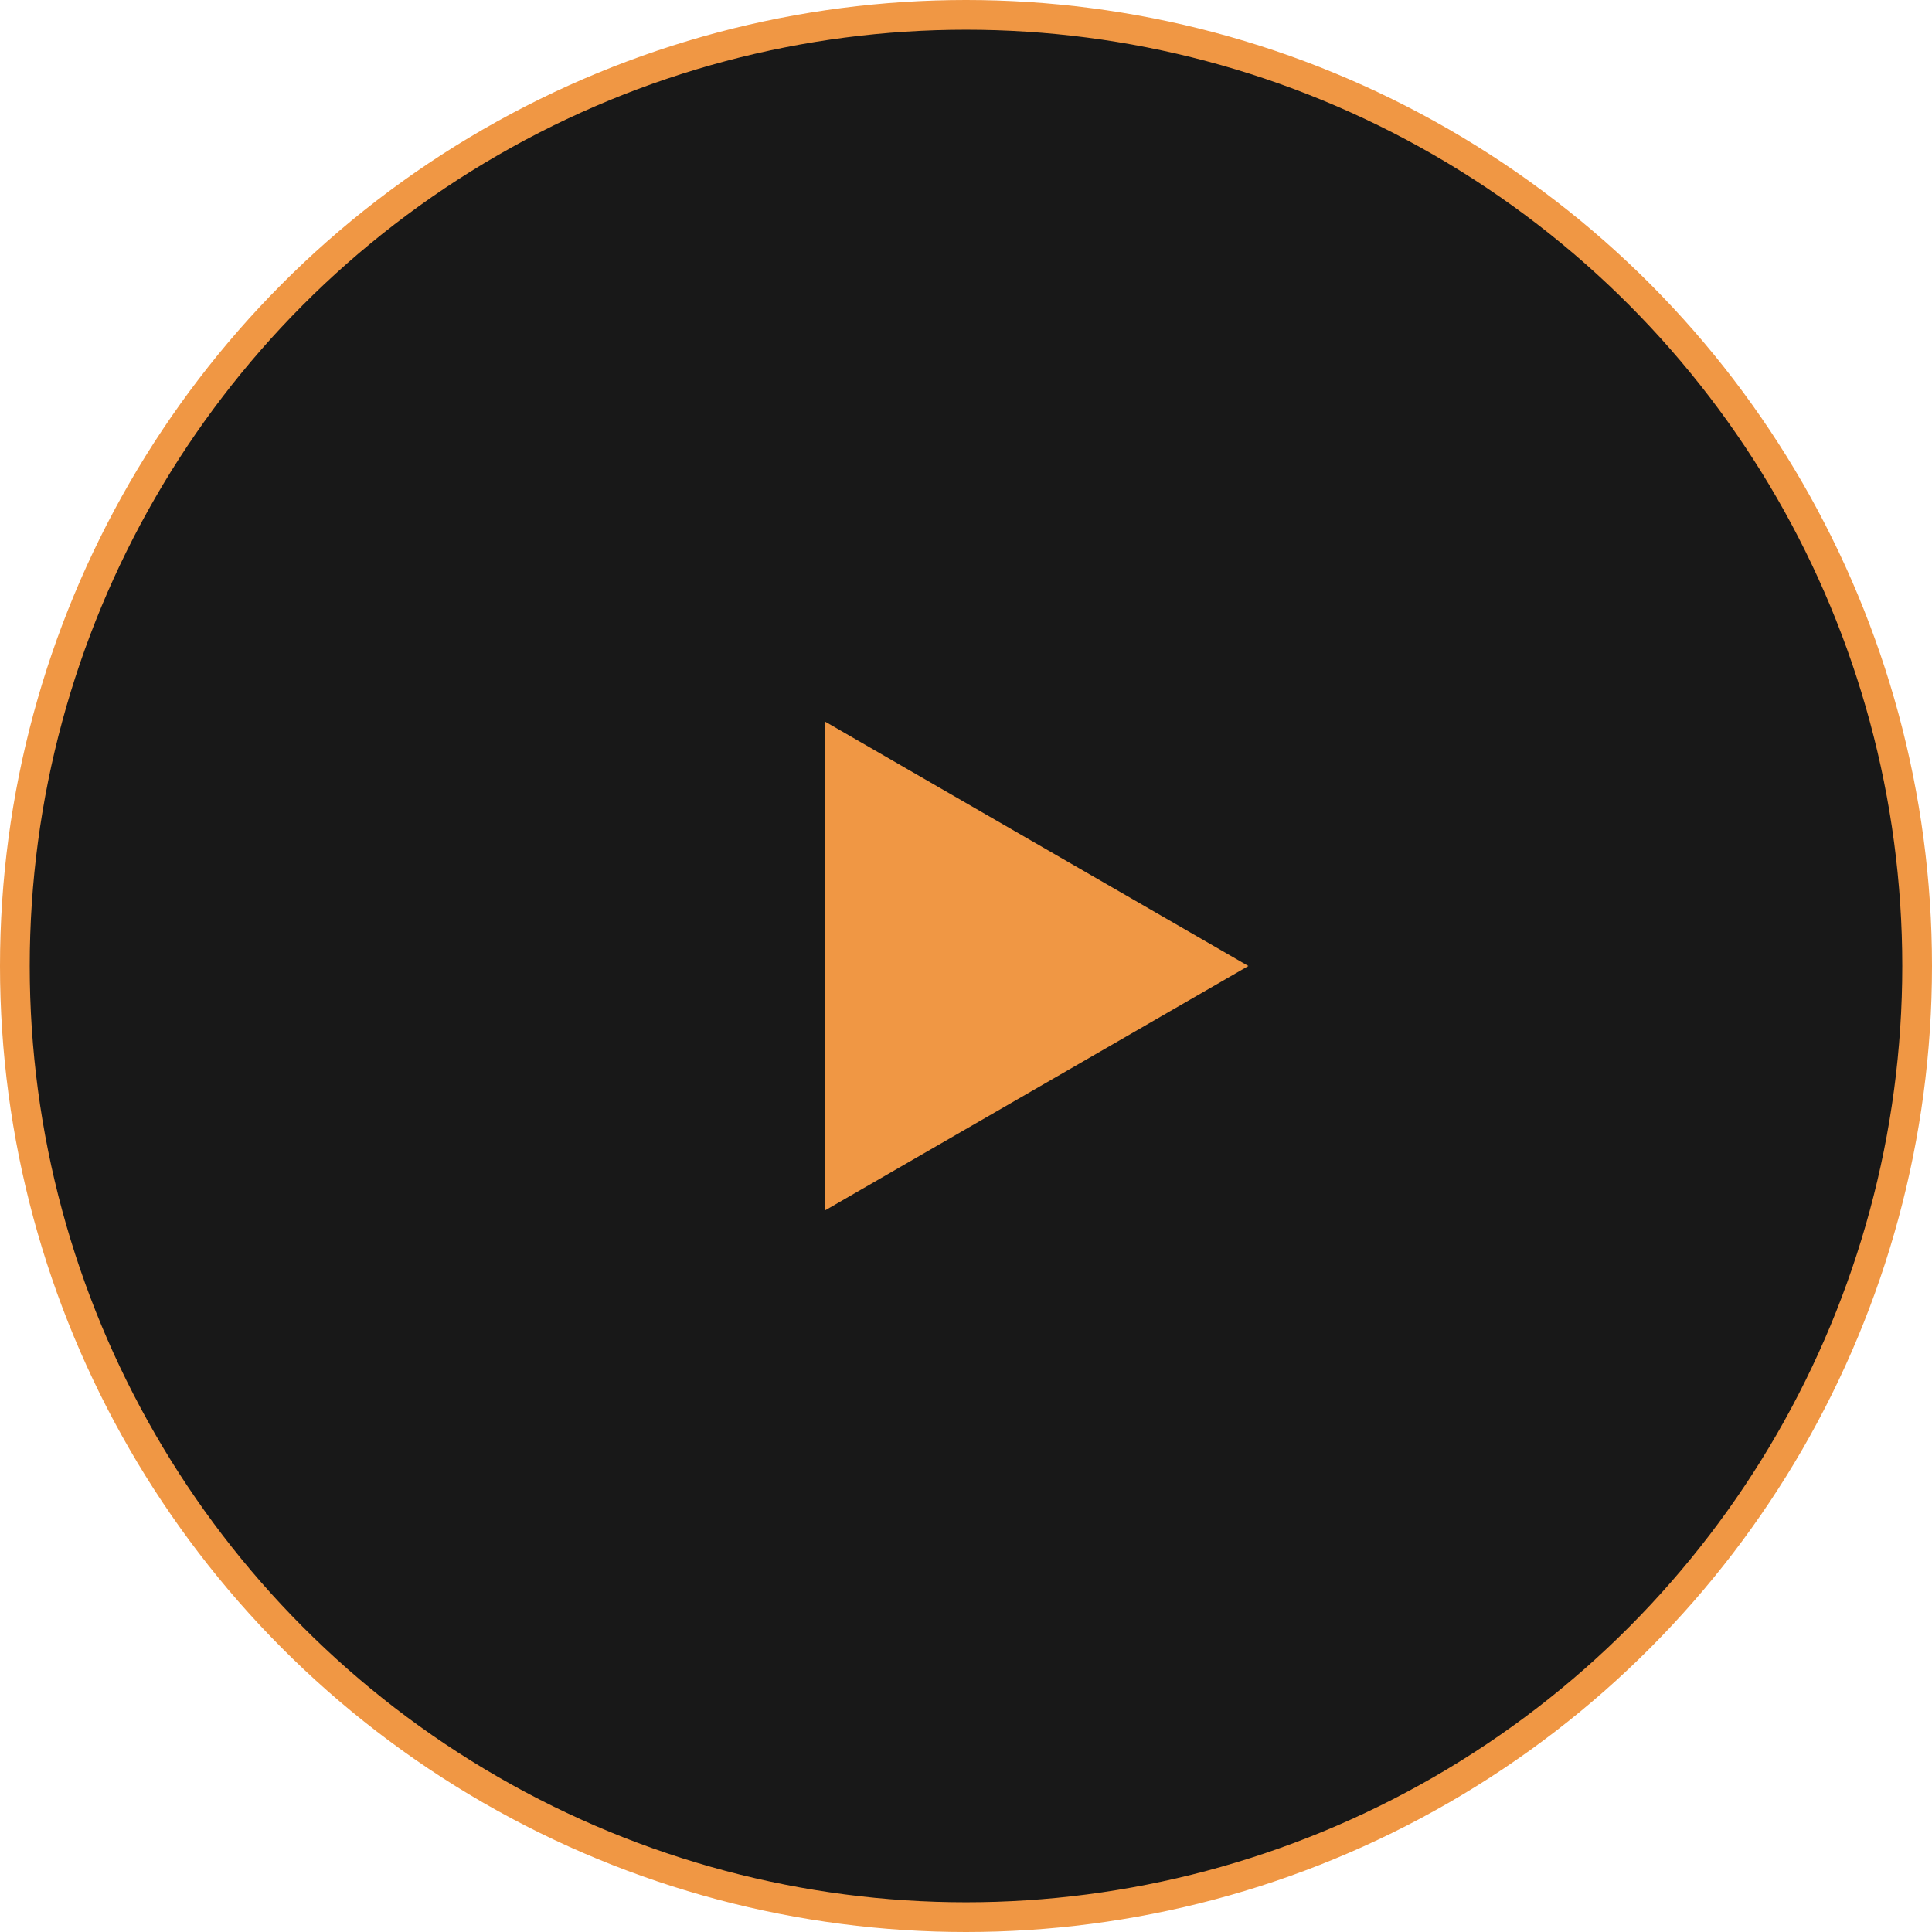<svg width="130" height="130" viewBox="0 0 130 130" fill="none" xmlns="http://www.w3.org/2000/svg">
<circle cx="65" cy="65" r="64" fill="#181818" stroke="#F09744" stroke-width="2"/>
<path d="M84 65L55.5 81.454L55.5 48.545L84 65Z" fill="#F09744"/>
</svg>
